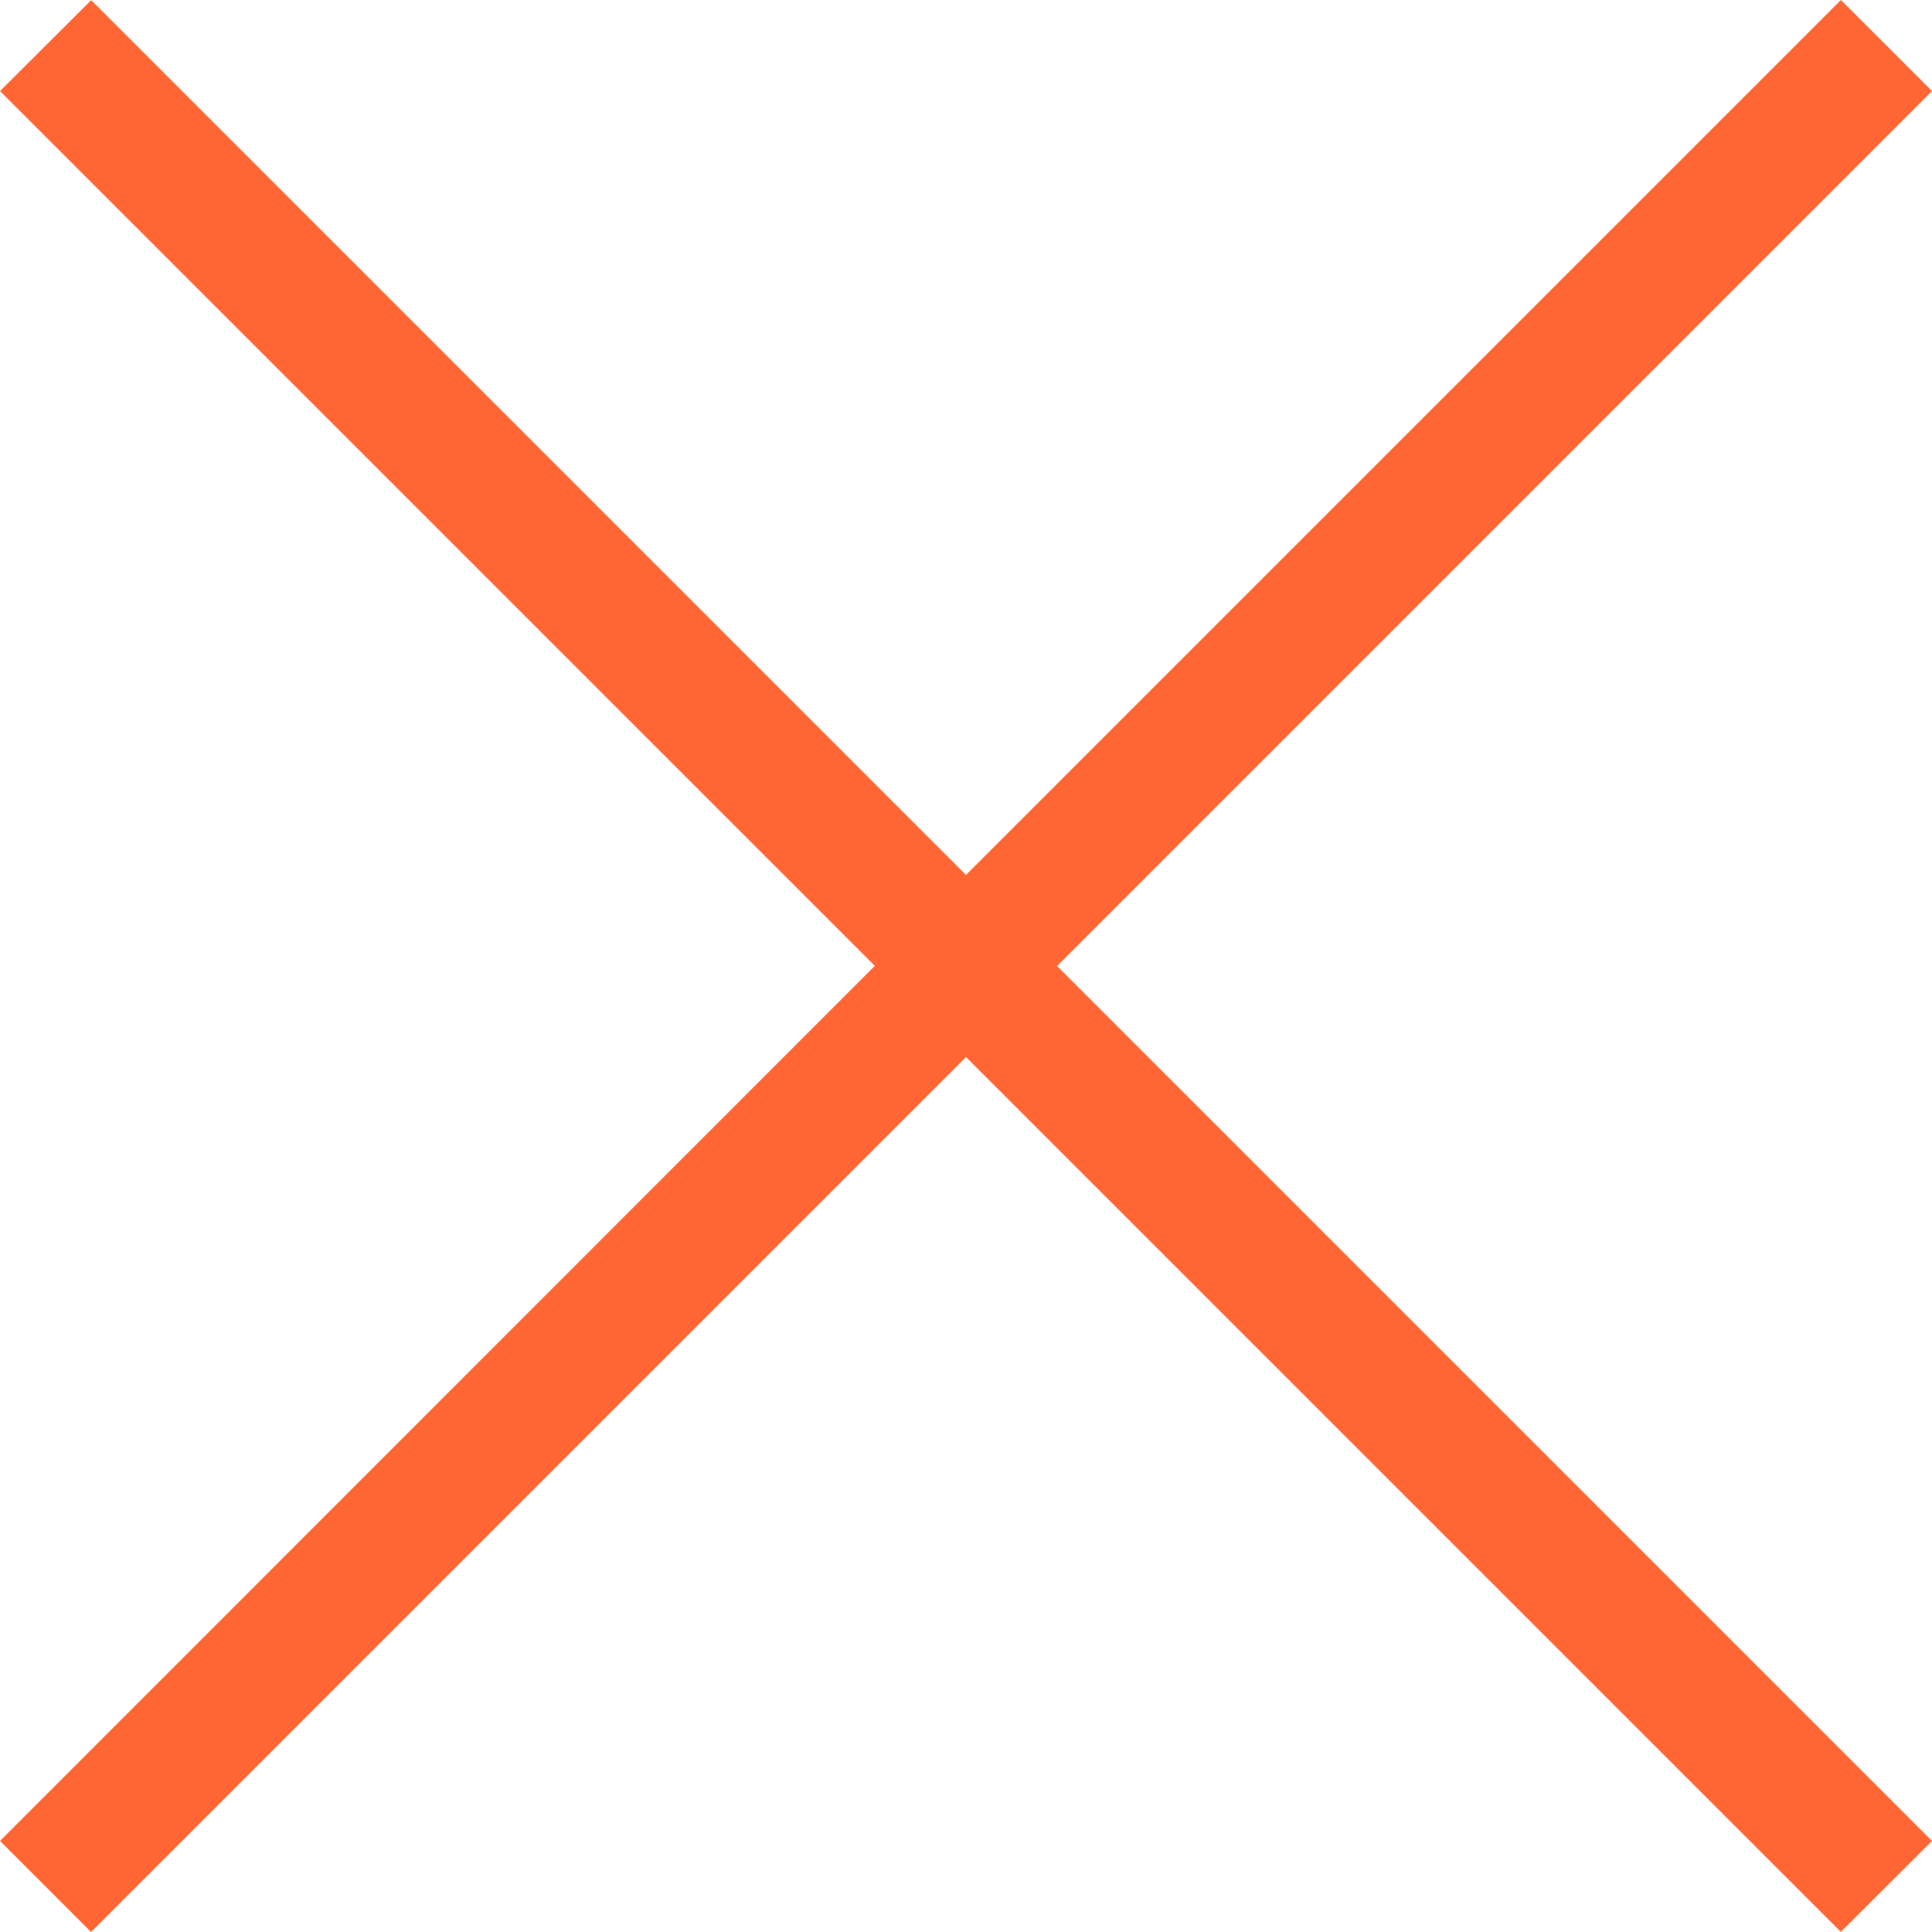 <?xml version="1.0" encoding="utf-8"?>
<!-- Generator: Adobe Illustrator 17.0.0, SVG Export Plug-In . SVG Version: 6.00 Build 0)  -->
<!DOCTYPE svg PUBLIC "-//W3C//DTD SVG 1.1//EN" "http://www.w3.org/Graphics/SVG/1.1/DTD/svg11.dtd">
<svg version="1.1" id="Слой_1" xmlns="http://www.w3.org/2000/svg" xmlns:xlink="http://www.w3.org/1999/xlink" x="0px" y="0px"
	 width="15px" height="15px" viewBox="0 0 15 15" enable-background="new 0 0 15 15" xml:space="preserve">
<path fill="#FF6633" d="M6.792,7.499L0,0.707l0.708-0.706L7.497,6.79L7.5,6.793L14.293,0L15,0.707L8.207,7.5l0.001,0.001L15,14.293
	l-0.708,0.706L7.503,8.21L7.5,8.207L0.707,15L0,14.293L6.792,7.499L6.792,7.499z"/>
</svg>
